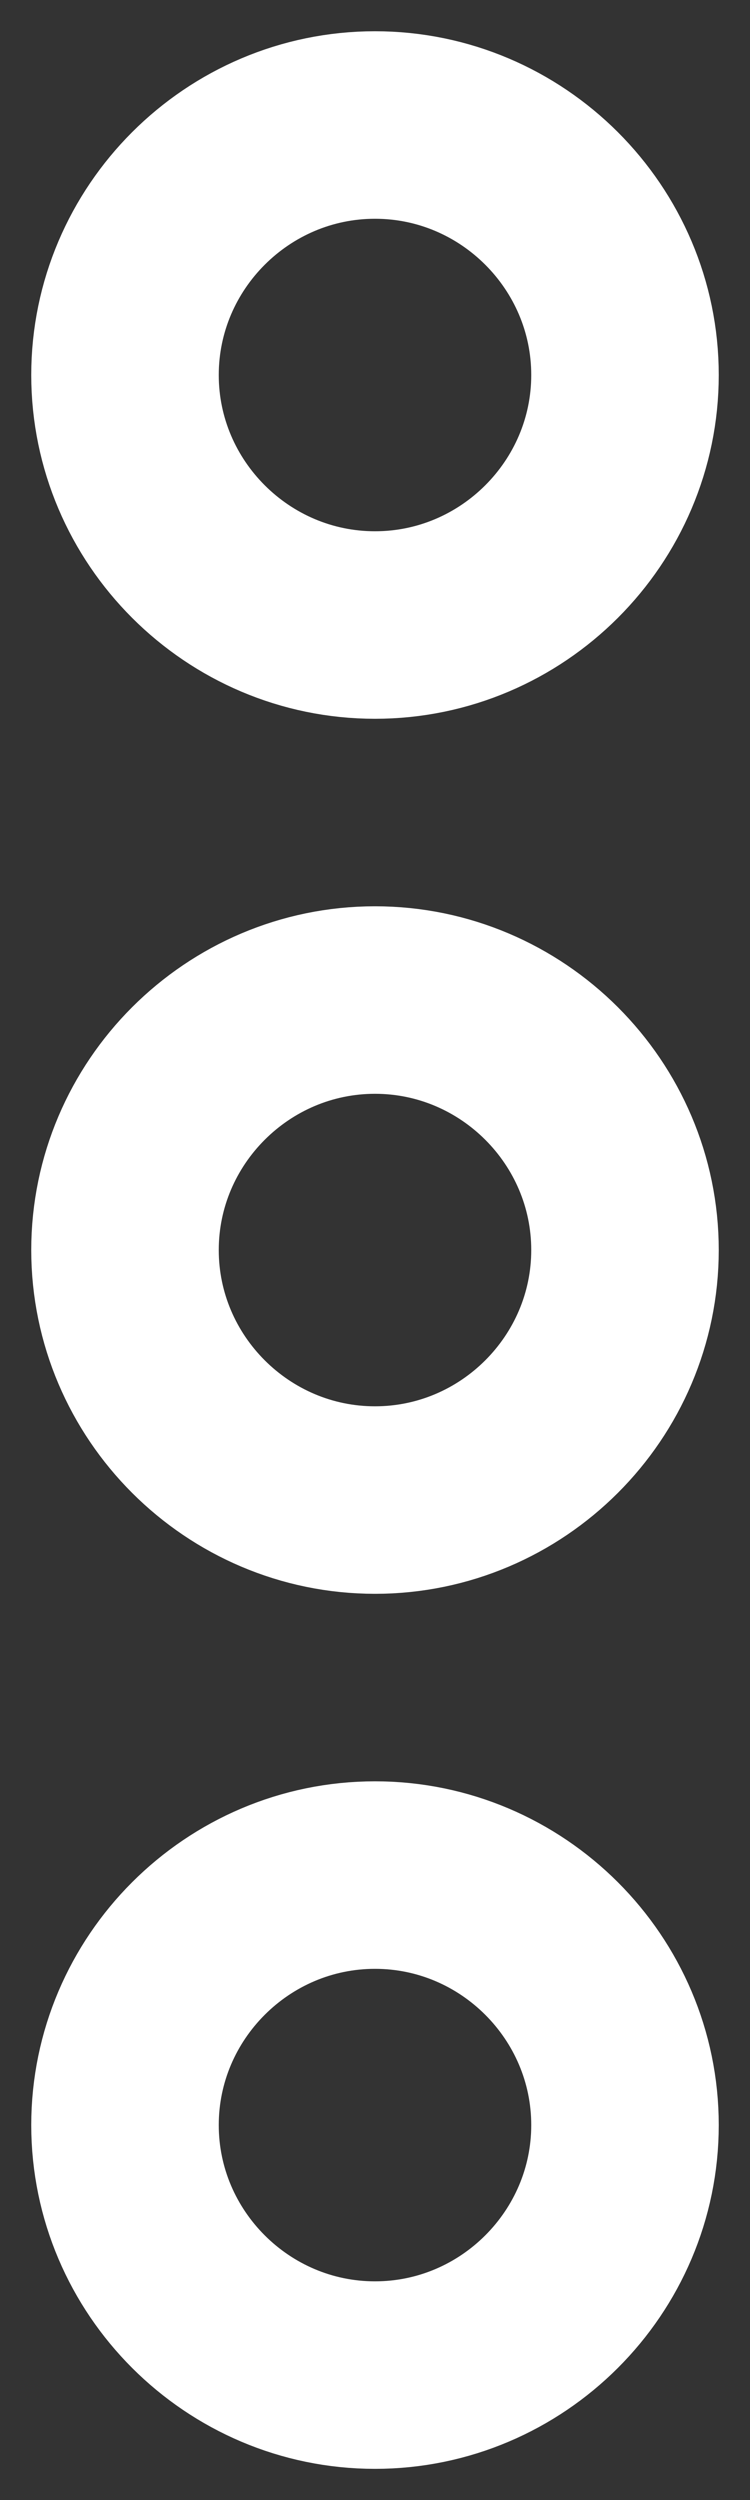 <svg width="6" height="20" viewBox="0 0 6 20" fill="none" xmlns="http://www.w3.org/2000/svg">
<rect x="0" y="0" width="6" height="20" fill="#333333" stroke="none"/>
<path d="M1 17C1 18.1 1.9 19 3 19C4.1 19 5 18.1 5 17C5 15.9 4.1 15 3 15C1.9 15 1 15.9 1 17Z" stroke="white" stroke-width="1.5"/>
<path d="M1 3C1 4.1 1.9 5 3 5C4.1 5 5 4.1 5 3C5 1.9 4.1 1 3 1C1.9 1 1 1.9 1 3Z" stroke="white" stroke-width="1.5"/>
<path d="M1 10C1 11.1 1.9 12 3 12C4.1 12 5 11.1 5 10C5 8.9 4.1 8 3 8C1.9 8 1 8.9 1 10Z" stroke="white" stroke-width="1.5"/>
</svg>

